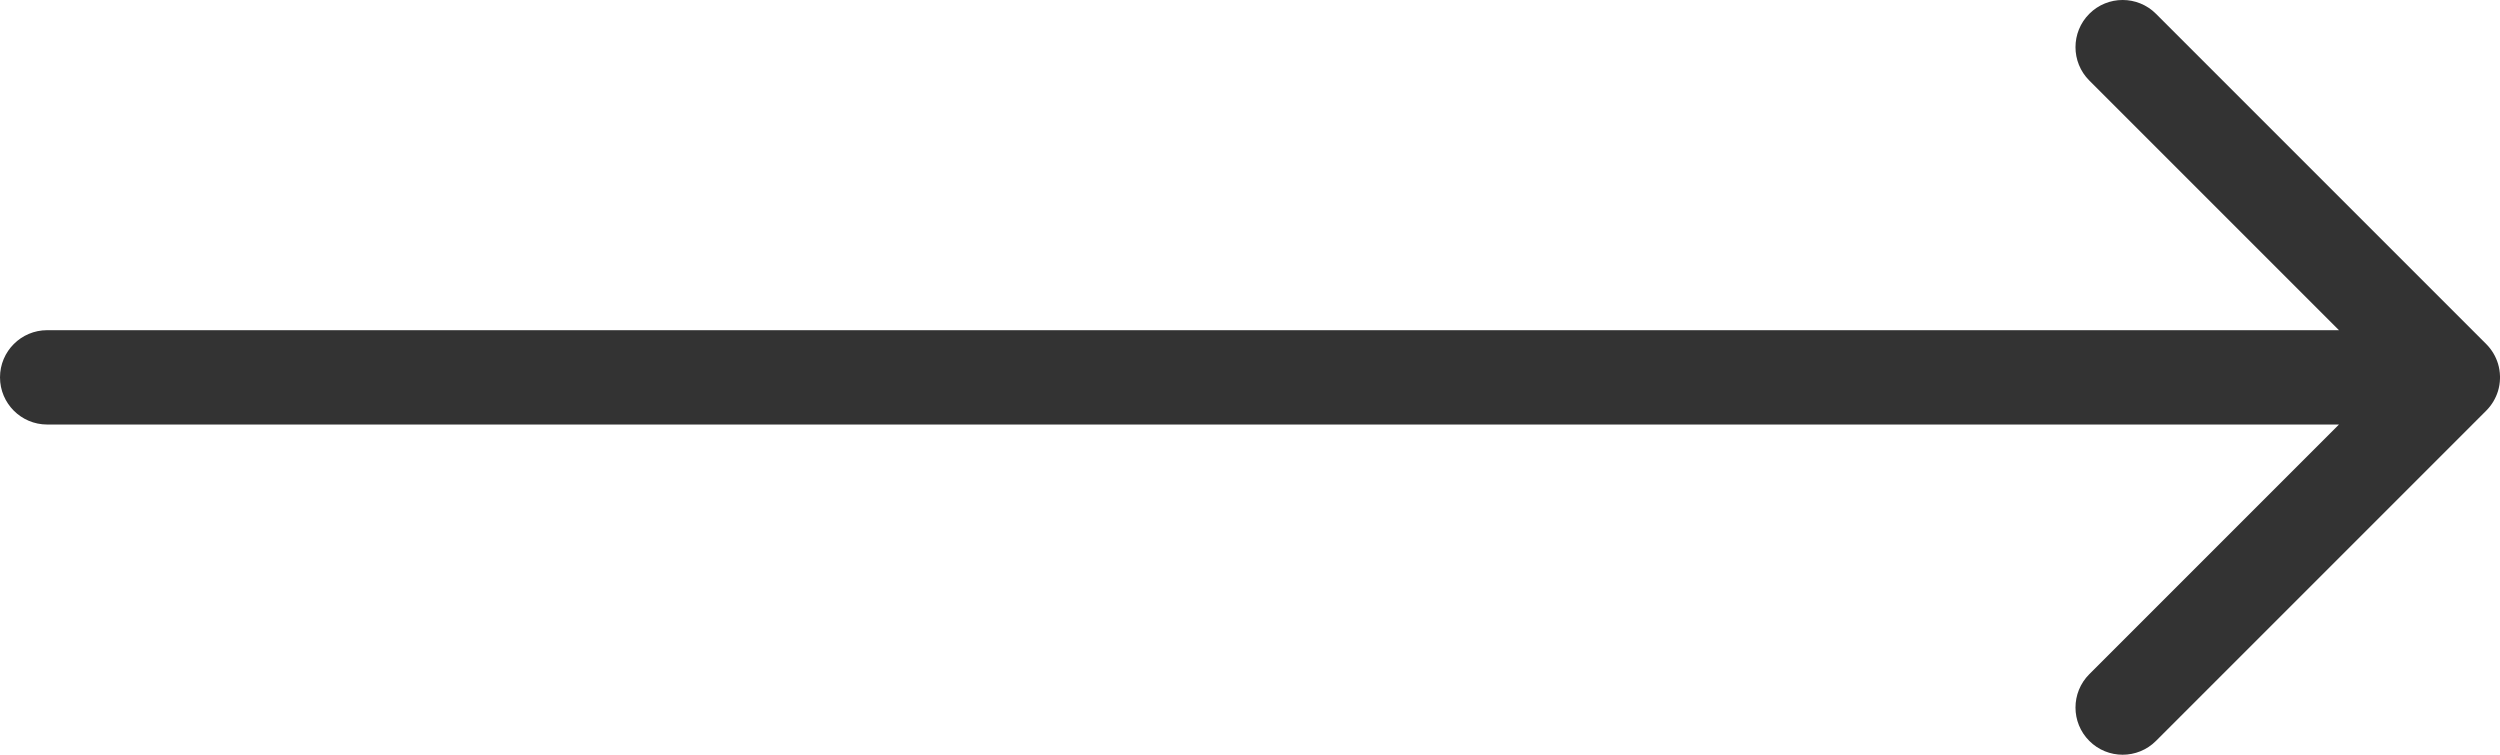 <?xml version="1.0" encoding="UTF-8"?>
<svg width="53px" height="16px" viewBox="0 0 53 16" version="1.1" xmlns="http://www.w3.org/2000/svg" xmlns:xlink="http://www.w3.org/1999/xlink">
    <title>Path</title>
    <g id="Design-R0" stroke="none" stroke-width="1" fill="none" fill-rule="evenodd">
        <g id="Initial-Thoughts" transform="translate(-1094, -1038)" fill="#333333">
            <g id="arrow-left" transform="translate(1094, 1038)">
                <path d="M49.586,7 L1,7 C0.448,7 -2.27373675e-13,7.448 -2.27373675e-13,8 C-2.27373675e-13,8.552 0.448,9 1,9 L49.586,9 L44.293,14.293 C43.903,14.683 43.903,15.317 44.293,15.707 C44.683,16.098 45.317,16.098 45.707,15.707 L52.707,8.707 C52.827,8.587 52.91,8.444 52.957,8.292 L52.958,8.289 C52.983,8.205 52.998,8.116 53,8.024 L53,8 L53,7.976 C52.998,7.884 52.983,7.795 52.958,7.711 L52.957,7.708 C52.91,7.556 52.827,7.413 52.707,7.293 L45.707,0.293 C45.317,-0.098 44.683,-0.098 44.293,0.293 C43.903,0.683 43.903,1.317 44.293,1.707 L49.586,7 Z" id="Path"></path>
            </g>
        </g>
    </g>
</svg>